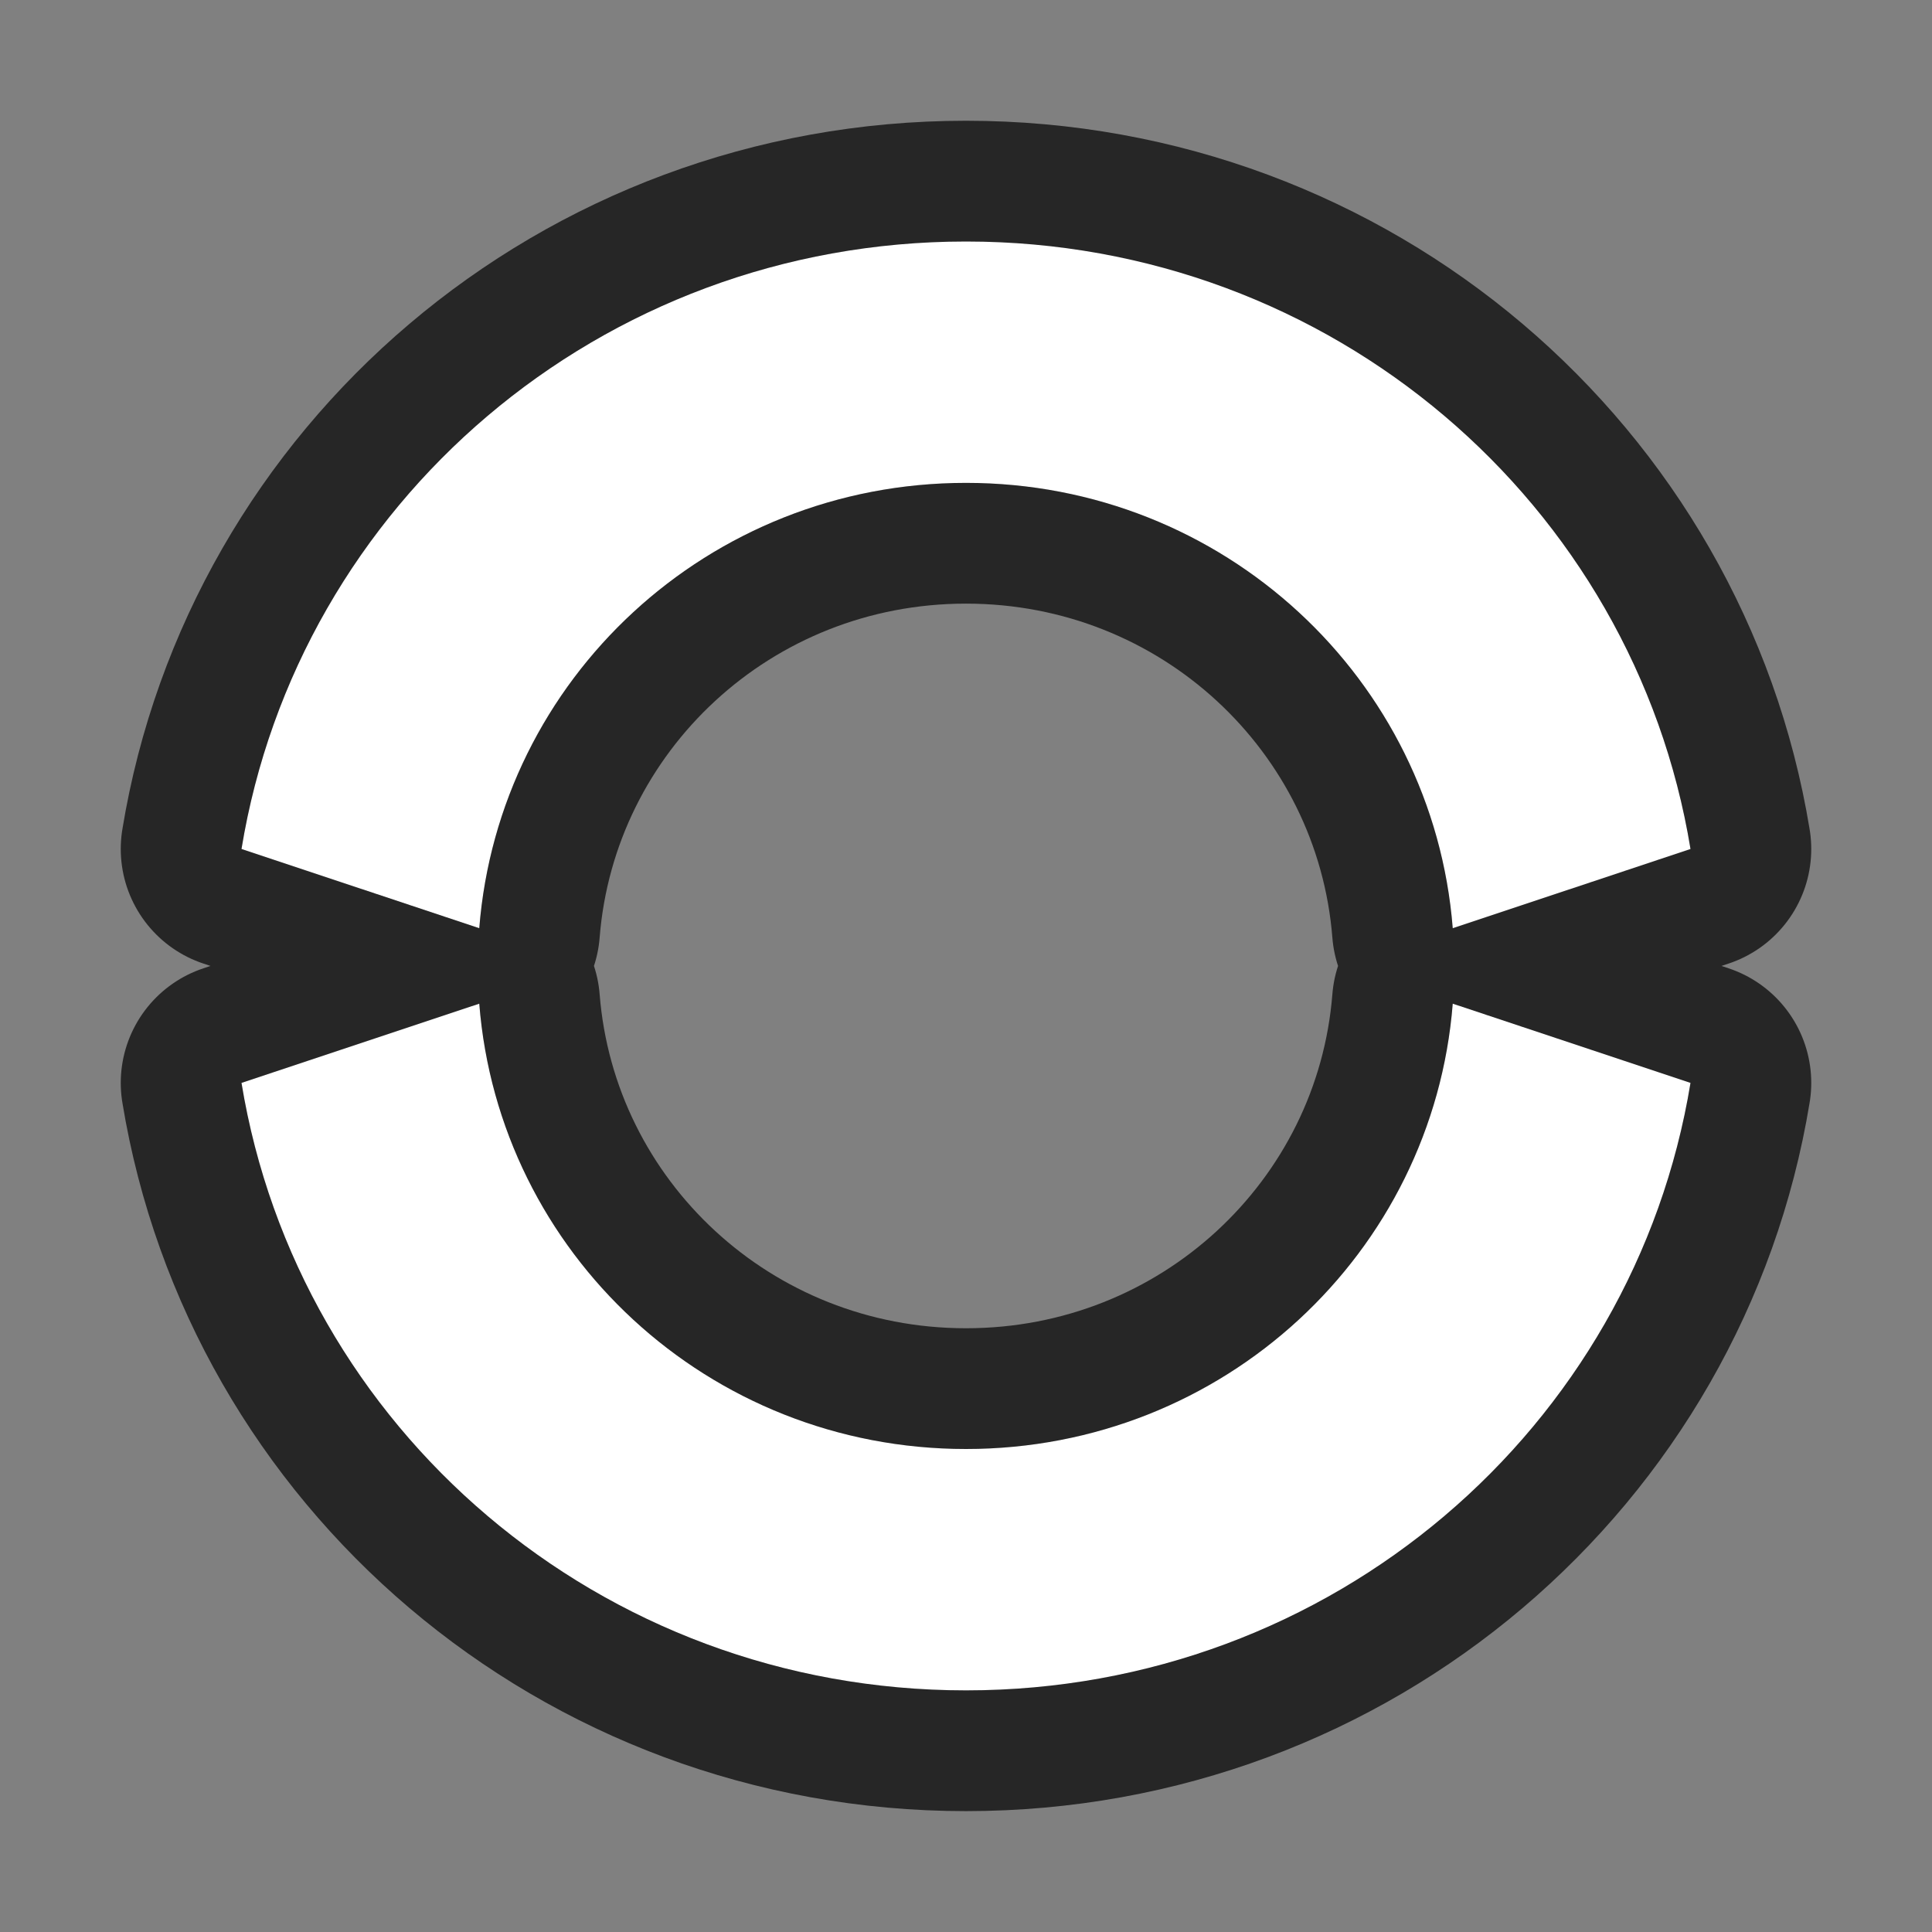 <?xml version="1.0" encoding="UTF-8" standalone="no"?>
<svg
   xmlns:dc="http://purl.org/dc/elements/1.1/"
   xmlns:cc="http://creativecommons.org/ns#"
   xmlns:rdf="http://www.w3.org/1999/02/22-rdf-syntax-ns#"
   xmlns:svg="http://www.w3.org/2000/svg"
   xmlns="http://www.w3.org/2000/svg"
   xmlns:sodipodi="http://sodipodi.sourceforge.net/DTD/sodipodi-0.dtd"
   xmlns:inkscape="http://www.inkscape.org/namespaces/inkscape"
   viewBox="0 0 16 16"
   version="1.1"
   id="svg4"
   sodipodi:docname="sc_fontworkshapetype.fontwork-circle-curve.svg"
   inkscape:export-filename="/home/jupiter007/Libreoffice yaru theme fullcolor/build/cmd/sc_fontworkshapetype.fontwork-circle-curve.png"
   inkscape:export-xdpi="96"
   inkscape:export-ydpi="96"
   inkscape:version="0.92.4 (5da689c313, 2019-01-14)"><rect x="0" y="0" width="16" height="16" fill="#808080" stroke="none"/>
<defs
   id="defs8" />
<sodipodi:namedview
   pagecolor="#ffffff"
   bordercolor="#666666"
   borderopacity="1"
   objecttolerance="10"
   gridtolerance="10"
   guidetolerance="10"
   inkscape:pageopacity="0"
   inkscape:pageshadow="2"
   inkscape:window-width="1920"
   inkscape:window-height="1011"
   id="namedview6"
   showgrid="false"
   inkscape:zoom="14.75"
   inkscape:cx="-7.7627119"
   inkscape:cy="7.6949153"
   inkscape:window-x="0"
   inkscape:window-y="32"
   inkscape:window-maximized="1"
   inkscape:current-layer="svg4" />
/&gt;<path
   style="fill:#000000;stroke:#000000;opacity:0.7;stroke-width:2;stroke-miterlimit:4;stroke-dasharray:none;stroke-linejoin:round"
   id="path817"
   fill="#232629"
   d="m8 2c-3.034 0-5.532 2.175-6 5.031l1.969.656c.163-2.062 1.895-3.688 4.031-3.688s3.868 1.626 4.031 3.688l1.969-.656c-.468-2.856-2.966-5.031-6-5.031zm-4.031 6.312-1.969.656c.468 2.856 2.966 5.031 6 5.031 3.034 0 5.532-2.175 6-5.031l-1.969-.656c-.163 2.062-1.895 3.688-4.031 3.688s-3.868-1.626-4.031-3.688z" />
<path
   d="m8 2c-3.034 0-5.532 2.175-6 5.031l1.969.656c.163-2.062 1.895-3.688 4.031-3.688s3.868 1.626 4.031 3.688l1.969-.656c-.468-2.856-2.966-5.031-6-5.031zm-4.031 6.312-1.969.656c.468 2.856 2.966 5.031 6 5.031 3.034 0 5.532-2.175 6-5.031l-1.969-.656c-.163 2.062-1.895 3.688-4.031 3.688s-3.868-1.626-4.031-3.688z"
   fill="#232629"
   id="path2"
   style="fill:#ffffff" />
</svg>
